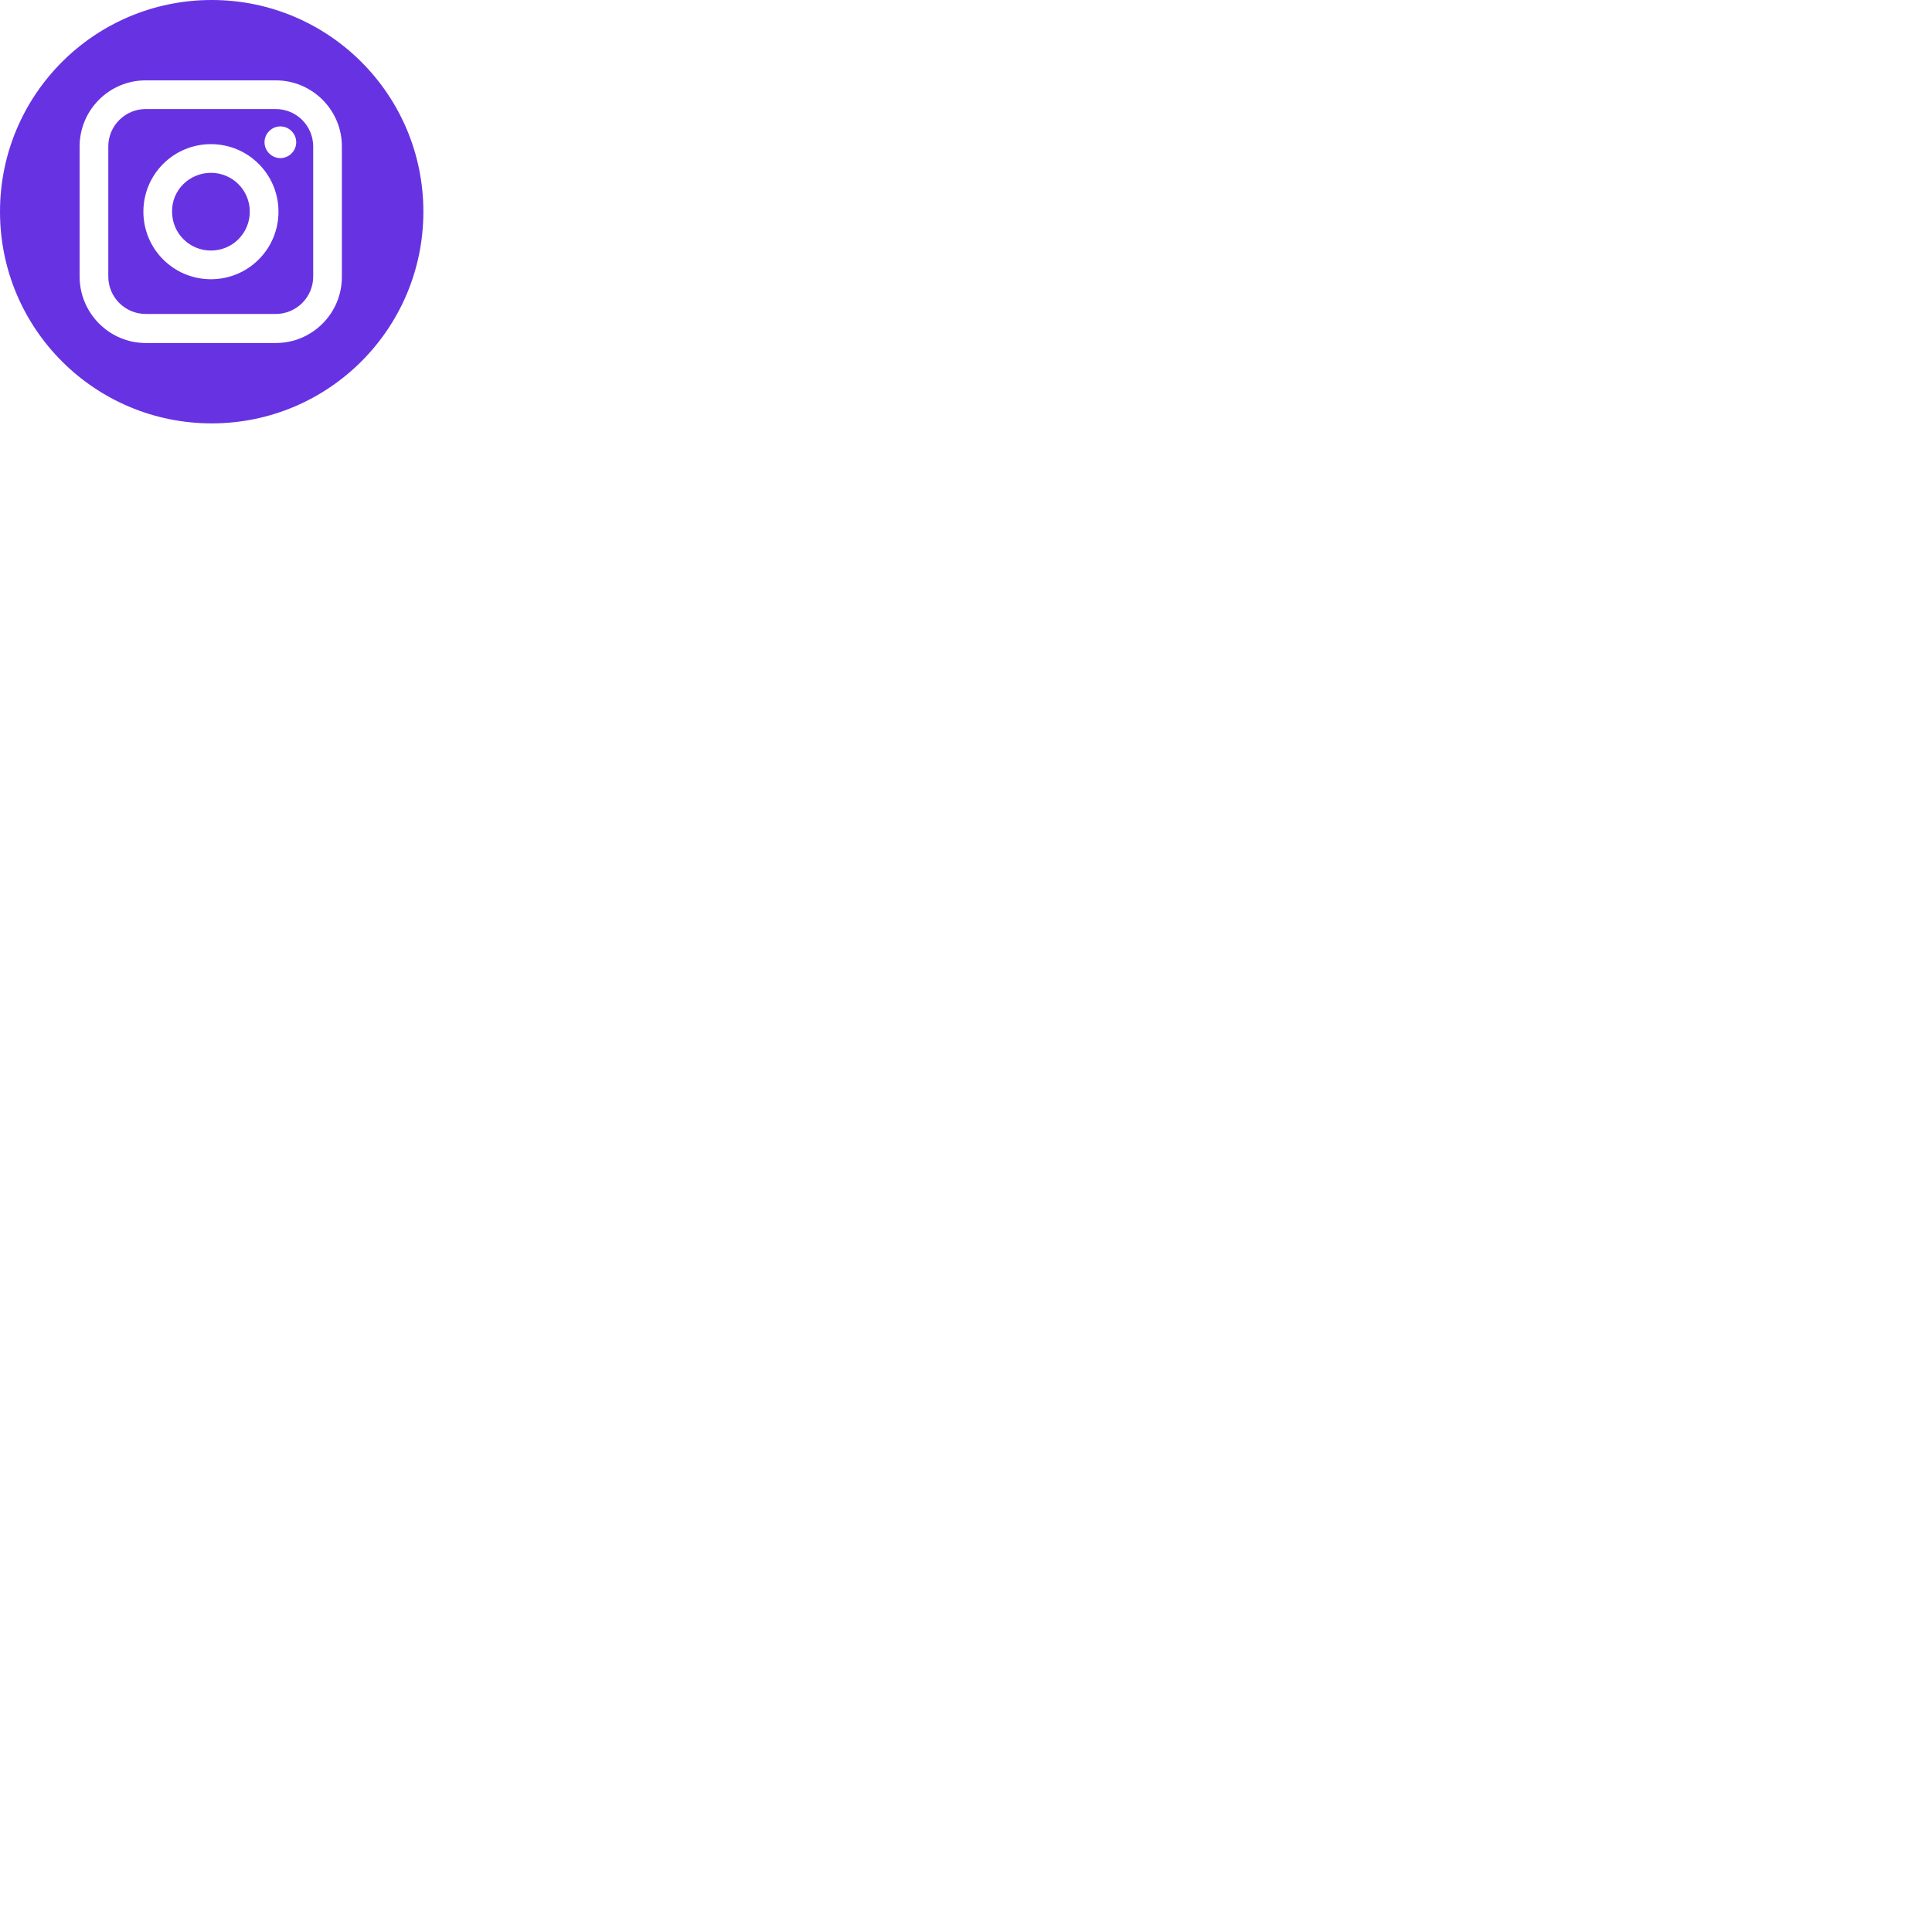 <svg xmlns="http://www.w3.org/2000/svg" xmlns:xlink="http://www.w3.org/1999/xlink" version="1.1" id="svg-7073" x="0px" y="0px" viewBox="0 0 512 512" style="enable-background:new 0 0 512 512;" xml:space="preserve" class="u-svg-content">
<path fill="#6733e2" d="M56.1,0C25.1,0,0,25.1,0,56.1c0,31,25.1,56.1,56.1,56.1c31,0,56.1-25.1,56.1-56.1C112.2,25.1,87.1,0,56.1,0z M90.6,73.4c0,9.6-7.8,17.5-17.5,17.5H38.6c-9.6,0-17.5-7.9-17.5-17.6V38.8c0-9.6,7.8-17.5,17.5-17.5h34.5c9.6,0,17.5,7.8,17.5,17.5 V73.4z"></path>
<path fill="#6733e2" d="M73.1,28.9H38.6c-5.4,0-9.9,4.4-9.9,9.9v34.5c0,5.4,4.4,9.9,9.9,9.9h34.5c5.4,0,9.9-4.4,9.9-9.9V38.8 C83,33.4,78.6,28.9,73.1,28.9z M55.9,74C46,74,38,66,38,56.1c0-9.9,8-17.9,17.9-17.9c9.9,0,17.9,8,17.9,17.9 C73.8,66,65.8,74,55.9,74z M74.3,41.9c-2.3,0-4.2-1.9-4.2-4.2s1.9-4.2,4.2-4.2c2.3,0,4.2,1.9,4.2,4.2S76.6,41.9,74.3,41.9z"></path>
<path fill="#6733e2" d="M55.9,45.8c-5.7,0-10.4,4.6-10.3,10.3c0,5.7,4.6,10.3,10.3,10.3s10.3-4.6,10.3-10.3 C66.2,50.4,61.6,45.8,55.9,45.8z"></path>
</svg>